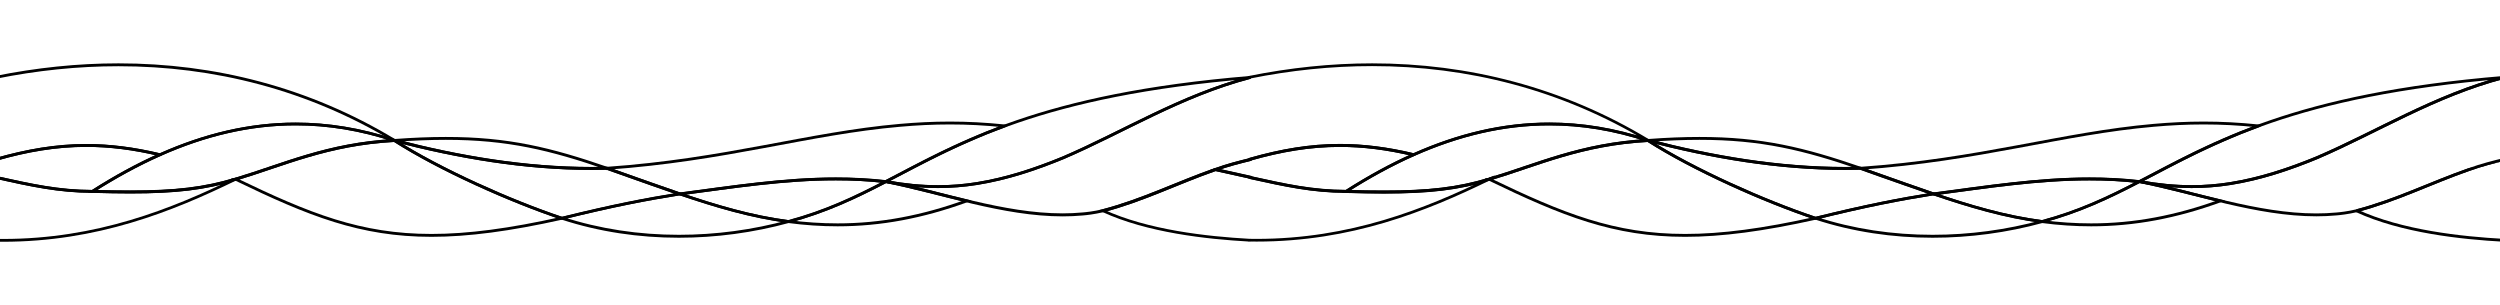 <?xml version="1.0" encoding="utf-8"?>
<!-- Generator: Adobe Illustrator 25.4.1, SVG Export Plug-In . SVG Version: 6.00 Build 0)  -->
<svg version="1.1" id="Camada_1" xmlns="http://www.w3.org/2000/svg" xmlns:xlink="http://www.w3.org/1999/xlink" x="0px" y="0px"
	 viewBox="0 0 4096 500" style="enable-background:new 0 0 4096 500;" xml:space="preserve">
<g>
	<path d="M994.2,275.6l1.7,1.7l0,0l2.7-2.7l-3.6-1.2c-92.3-31.8-162.6-49.1-264.7-49c-25.8,0-53.6,1.1-84.3,3.4l0.2,2.3v-2.4h0
		l-0.4,4.7l0,0l0.4-2.3l-0.6,2.3c105.2,27.4,214.2,46,323.3,46c8.4,0,16.8-0.1,25.2-0.3L994.2,275.6l-1.7,1.6l0,0l1.7,1.7l1.7-1.7
		L994.2,275.6l1.7-1.7l0,0l-0.7-0.7l-1,0c-8.4,0.2-16.8,0.3-25.1,0.3c-108.6,0-217.2-18.5-322.2-45.8l-0.1,0l-0.1,0l-0.4,2.3v2.4h0
		h0.1l0.1,0c30.6-2.2,58.3-3.3,83.9-3.3c101.5,0,170.9,17.1,263.1,48.8L994.2,275.6l-1.6-1.7l0,0L994.2,275.6l1.7-1.7L994.2,275.6z"
		/>
	<path d="M920.3,355.2c-85.8,19.2-153.9,28.1-213.4,28.1c-115.9,0-199.7-33.7-320-91.8l-1,2.1l0.4,2.3l0,0l0.1,0l0.1,0
		c80-24,150.4-57.4,259.7-63.4l0.5,0l0.5-0.2l-1-2.1l-1.3,2c75.7,48.3,190.8,99.6,275.2,127.7l1.5-4.5
		c-83.9-28-198.9-79.3-274.1-127.2l-1.1-0.7l-1.2,0.6l1,2.1l-0.1-2.4c-110.2,6.1-181.3,39.8-260.8,63.6l0.7,2.2l-0.4-2.3l0,0
		l-7.3,1.2l6.7,3.2C505.2,353.9,590,388,706.9,388c60,0,128.4-9,214.5-28.2L920.3,355.2z"/>
	<path d="M-7,396c3.9,0.1,7.8,0.1,11.6,0.1c154.4,0,277.2-49.2,382.3-100.4l0.4-0.2l0.3-0.3l4-4h-5.7h-0.4l-0.5,0.2l0.8,2.2
		l-0.7-2.2c-50.9,15.2-96.8,20.8-171.9,20.8c-18.4,0-38.5-0.3-60.8-1h0l-0.8,0l-0.4,0l-0.4,0.1l0.8,2.2l0-2.4l0,2.4l0.8,2.2l0,0
		l-0.7-2.2l-0.1,2.4l0.8,0h0h0c22.4,0.6,42.5,1,61,1c75.4,0,121.9-5.6,173.3-21l0.1,0l0.2-0.1l-0.8-2.2v2.4h0v-2.4l-1.7-1.7l0,0
		l1.7,1.7l-1-2.1c-104.9,51.1-226.9,100-380.2,100c-3.8,0-7.7,0-11.5-0.1l0,2.4"/>
	<path d="M-7.5,292.9l0.2,0c58.6,12.9,102.3,22.7,158.7,23h0.4l0.4-0.1l-0.8-2.2l0-2.4c-55.8-0.2-99-10-157.7-22.9l-0.2,0"/>
	<path d="M646.2,230.1l-1.3,2c75.7,48.2,190.9,99.6,275.2,127.7l0.7,0.2l0.7-0.2c84.6-20.8,137.1-30.9,192.8-39.8l9.3-1.5l-8.9-3
		c-0.2-0.1-86.5-30-119.6-42l-0.4-0.1l-0.5,0c-8.4,0.2-16.8,0.3-25.1,0.3c-108.6,0-217.2-18.5-322.2-45.8l-0.3-0.1h-0.3h0h-8.1
		l6.8,4.3L646.2,230.1v2.4h0h0L646.2,230.1l-0.6,2.3c105.2,27.4,214.2,46,323.4,46c8.4,0,16.8-0.1,25.2-0.3l-0.1-2.3l-0.8,2.2
		c33.2,12.1,119.4,42,119.7,42.1l0.8-2.2l-0.4-2.3c-55.7,8.9-108.5,19.1-193.2,39.9l0.6,2.3l0.7-2.2
		c-83.9-28-198.9-79.3-274.1-127.2L646.2,230.1v2.4V230.1z"/>
	<path d="M1113,319.9c58.2,19.8,117.3,37.5,178.6,45.4l0.3-2.3l-0.6-2.3c-57.8,15.8-118.4,24-179,24c-64.9,0-129.8-9.5-190.8-29.5
		l-0.7,2.2l0.6,2.3c84.6-20.8,137.1-30.9,192.8-39.8l-0.7-4.6c-55.7,8.9-108.5,19.1-193.2,39.9l-8,2l7.8,2.6
		c61.5,20.1,126.8,29.7,192.2,29.7c60.9,0,122-8.3,180.2-24.2l11.3-3.1l-11.6-1.5c-60.7-7.9-119.6-25.4-177.6-45.2L1113,319.9z"/>
	<path d="M1292.4,365.2c61-16.3,109.6-39.5,159.2-65.2l0.1-0.1l0.6,0.1l0.2,0h0.2v-4.7h0l-0.5,4.7c41.7,8.2,85.8,20.5,131,31.4
		l0.6-2.3l-0.8-2.2c-72,26.1-140.2,39.1-210.8,39.1c-26.2,0-52.8-1.8-80-5.3l-0.6,4.7c27.4,3.6,54.2,5.4,80.6,5.4
		c71.3,0,140-13.1,212.4-39.4l7.4-2.7l-7.6-1.8c-45-10.8-89.3-23.1-131.2-31.4l-0.4,2.3v2.4h0v-4.7h0v2.4l0.4-2.3l-1.3-0.2l-0.8-0.1
		l-1.5,0.8c-49.6,25.7-97.7,48.7-158.3,64.9L1292.4,365.2z"/>
	<path d="M1451.3,297.5l-1.3-2l0,0L1451.3,297.5l-1.1-2.1l-0.8,0.4l0,0c-49.6,25.7-97.7,48.7-158.3,64.9l0.6,2.3l0.3-2.3
		c-60.7-7.9-119.5-25.4-177.5-45.2l-0.8,2.2l0.3,2.3l0.1,0l-0.3-2.3l0.2,2.3l0.1,0l0.1,0l0.1,0l0.2-0.1l-0.5-2.3l0.2,2.3l0.1,0
		l0.1,0l0.1,0h0l0.1,0l-0.3-2.3l0.2,2.3l0.1,0l0.1,0l0.1,0l0.1,0h0l0.1,0l0.2,0l0.1,0l0.1,0l0.1,0l0.1,0l0.2,0l0.1,0l-0.3-2.3
		l0.3,2.3c84.5-11.2,168.6-24.4,253.4-24.4c27,0,54.2,1.3,81.4,4.5l0.4,0l0.4-0.1L1451.3,297.5l-1.3-2L1451.3,297.5l-0.6-2.3l0,0
		L1451.3,297.5l0.2-2.3c-27.4-3.2-54.7-4.5-81.9-4.5c-85.3,0-169.6,13.3-254,24.4l0,0l-0.1,0l-0.1,0l-0.1,0l-0.1,0l-0.1,0l-0.2,0h0
		l-0.1,0h0l-0.1,0l-0.1,0h0l-0.1,0l0,0l-0.1,0l0.3,2.3l-0.2-2.3l-0.1,0l-0.1,0l-0.1,0h0l-0.1,0l-0.2,0.1l0.5,2.3l-0.2-2.3l-0.1,0
		l-0.1,0l-0.1,0l-10.5,1.2l10,3.4c58.1,19.8,117.3,37.4,178.4,45.4l0.5,0.1l0.4-0.1c61-16.3,109.6-39.5,159.2-65.2l0,0l0.8-0.4
		l0.1-0.1l0.2-0.1l11.3-7.5l-13.2,3.3L1451.3,297.5z"/>
	<path d="M-6.3,263.4c51.3-14.7,98.4-22.8,147.8-22.8c37.7,0,76.8,4.8,120,15.1l0.8,0.2l1.6-0.7l0,0l0,0
		c72-31.9,145-49.8,220.7-49.8c52.2,0,105.6,8.5,160.8,26.8l0.7-2.2l-0.8,2.2l0.2,0.1l2.1-4.2l-0.2-0.1l-2.5,4l0.2,0.1l1.2-2
		l0.8-2.2l-0.2-0.1l-0.1,0l0,0c-55.6-18.4-109.6-27-162.2-27c-76.4,0-150.1,18-222.6,50.2l1,2.1l-0.9-2.2l-0.9,0.4l0.9,2.2l0.5-2.3
		c-43.5-10.4-83-15.3-121.1-15.3c-49.9,0-97.5,8.3-149.1,23l0.7,2.3h2.3"/>
	<path d="M-7,126.7l0.5,2.3c66.8-13.5,134-20.5,200.6-20.5c156.4,0,310.1,38.6,450.7,123.4l2.4-4c-141.4-85.3-296-124.1-453.1-124.1
		c-67,0-134.4,7.1-201.5,20.6"/>
	<path d="M262.9,255.6l0.9-0.4l0,0c72-31.9,145-49.8,220.7-49.8c52.2,0,105.7,8.5,160.9,26.8l0.7-2.2l-1-2.1l0,0l1,2.1l-0.1-2.4
		c-110.2,6.1-181.3,39.8-260.8,63.6l0,0l-0.2,0l0.8,2.2l-0.7-2.2c-50.9,15.2-96.8,20.8-171.9,20.8c-18.4,0-38.5-0.3-60.8-1h0l-0.9,0
		l-0.1,2.4l1.3,2l0.8-0.5l0,0C189.8,291.9,226.2,271.9,262.9,255.6l-1.9-4.3c-36.9,16.4-73.6,36.5-110.1,59.8l0,0l-0.8,0.5l-6.3,4.1
		l8.3,0.3h0c22.4,0.6,42.5,1,61,1c75.4,0,121.9-5.6,173.3-21l0,0l0.2-0.1l-0.8-2.2l0.7,2.3c80-24,150.4-57.4,259.7-63.4l0.5,0
		l0.5-0.2l5.1-2.6l-5.4-1.8c-55.7-18.5-109.7-27.1-162.4-27.1c-76.4,0-150.1,18-222.6,50.2l0,0l-0.9,0.4L262.9,255.6z"/>
	<path d="M1451.5,297.4l1.1,2.1C1575,236.1,1705,157.6,2049.2,129l-0.2-2.3l-0.6-2.3c-114.6,30-209.5,90.1-307.8,132.1l0.9,2.2
		l-0.9-2.2c-44.5,18.3-91.3,34-140.6,41.9c-21.3,3.4-42.1,5-62.9,5c-27.9,0-55.6-2.9-83.9-8l0,0l-1.4-0.2l-0.4,2.3l1.1,2.1l0.2-0.1
		L1451.5,297.4l1.1,2.1L1451.5,297.4l-1.1-2.1l-0.2,0.1l-6.2,3.3l8.3,1.3l0.4-2.3l-0.4,2.3c28.6,5.2,56.6,8.1,84.8,8.1
		c21,0,42.1-1.6,63.6-5c49.9-8,96.9-23.8,141.7-42.2l0,0l0,0c98.8-42.3,193.4-102.2,307.2-131.9l-0.8-4.6
		c-344.7,28.5-476.1,107.6-598.4,171l0,0l0,0L1451.5,297.4z"/>
	<polyline points="-6.2,288.4 -6.4,288.4 -6.9,290.6 -4.6,290.6 	"/>
	<path d="M-7.3,293L-7.3,293L-7.3,293c58.8,12.9,102.3,22.8,158.7,23l0.7,0l1.4-0.9l0,0c36.3-23.1,72.7-43.1,109.4-59.4l0.2-0.1
		l0.2-0.1l4.5-3l-5.2-1.2c-43.5-10.4-83-15.3-121.1-15.3c-49.9,0-97.5,8.3-149.1,23l1.3,4.5c51.3-14.7,98.4-22.8,147.8-22.8
		c37.7,0,76.8,4.8,120,15.1l0.5-2.3l-1.3-2l0,0l1.3,2l-1-2.1c-36.9,16.4-73.6,36.5-110.1,59.8l0,0l-0.8,0.5l1.3,2l0-2.4
		c-55.9-0.2-98.9-9.9-157.7-22.9"/>
	<path d="M994.2,273.3L994.2,273.3h-10l9,4.5l0.1,0c33.2,12.1,119.3,42,119.7,42.1l0.5,0.2l0.6-0.1l-0.3-2.3l0.2,2.3l0.1,0l0.1,0
		l0.1,0l0.2-0.1l-0.5-2.3l0.2,2.3l0.1,0l0.1,0l0.1,0h0l0.1,0l-0.3-2.3l0.2,2.3l0.1,0l0.1,0l0.1,0l0.1,0h0l0.1,0l0.2,0l0.1,0l0.1,0
		l0.1,0l0.1,0l0.2,0l0.1,0l-0.3-2.3l0.3,2.3c84.5-11.2,168.6-24.4,253.4-24.4c27,0,54.2,1.3,81.4,4.5l0.4,0l0.4-0.1l0.3-0.1l0.4-0.2
		l-1.1-2.1l1.1,2.1c56.5-29.3,114.7-61.8,194.8-91.1l0.1,0l0.1-0.1l7.2-3.6l-8-0.8c-31.8-3.3-61.4-4.8-90.1-4.8
		c-27.8,0-54.8,1.4-82.1,3.8c-150.6,13.2-285,56.8-480.6,70.4l0.3,4.7c196.2-13.7,330.8-57.4,480.7-70.4c27.2-2.4,54.1-3.8,81.7-3.8
		c28.5,0,57.9,1.4,89.6,4.8l0.2-2.3l-1.1-2.1l0,0l1.1,2.1l-0.8-2.2c-80.5,29.4-138.9,62.1-195.3,91.3l0,0l-0.2,0.1l1.1,2.1l-0.6-2.3
		l0,0l0.6,2.3l0.3-2.3c-27.4-3.2-54.7-4.5-81.9-4.5c-85.3,0-169.6,13.3-254,24.4l0,0l-0.1,0l-0.1,0l-0.1,0l-0.1,0l-0.1,0l-0.2,0h0
		l-0.1,0l0,0l-0.1,0l-0.1,0h0l-0.1,0l0,0l-0.1,0l0.3,2.3l-0.2-2.3l-0.1,0l-0.1,0l-0.1,0h0l-0.1,0l-0.2,0.1l0.5,2.3l-0.2-2.3l-0.1,0
		l-0.1,0l-0.1,0l0.3,2.3l0.8-2.2c-0.2-0.1-86.4-30-119.5-42l-0.8,2.2l1-2.1l0,0l-1,2.1v2.4h0L994.2,273.3L994.2,273.3z"/>
	<path d="M3048.1,275.6l1.1,2.1l0,0l5-2.5l-5.3-1.8c-92.4-31.8-162.6-49.1-264.7-49c-25.8,0-53.6,1.1-84.3,3.4l0.2,2.3v-2.4h0
		l-0.4,4.7l0,0l0.4-2.3l-0.6,2.3c105.2,27.4,214.2,46,323.3,46c8.4,0,16.8-0.1,25.2-0.3L3048.1,275.6l-1.7,1.7l0,0l1.2,1.2l1.5-0.8
		L3048.1,275.6l1.7-1.7l0,0l-0.7-0.7l-1,0c-8.4,0.2-16.8,0.3-25.1,0.3c-108.6,0-217.2-18.5-322.1-45.8l-0.1,0l-0.1,0l-0.4,2.3v2.4h0
		h0.1l0.1,0c30.6-2.2,58.3-3.3,83.9-3.3c101.5,0,170.9,17.1,263.1,48.8L3048.1,275.6l-1-2.1l0,0L3048.1,275.6l1.7-1.7L3048.1,275.6z
		"/>
	<path d="M2974.3,355.2c-85.8,19.2-153.9,28.1-213.4,28.1c-115.9,0-199.7-33.7-320-91.8l-1,2.1l0.4,2.3l0,0l0.1,0l0.1,0
		c80-24,150.4-57.4,259.7-63.4l0.5,0l0.4-0.2l-1.1-2.1l-1.3,2c75.7,48.3,190.9,99.6,275.2,127.7l1.5-4.5
		c-83.9-28-198.9-79.3-274.1-127.2l-1.1-0.7l-1.2,0.6l1.1,2.1l-0.1-2.4c-110.2,6.1-181.3,39.8-260.8,63.6l0.7,2.2l-0.4-2.3l0,0
		l-7.3,1.2l6.7,3.2c120.3,58.2,205.1,92.3,322,92.3c60,0,128.4-9,214.5-28.2L2974.3,355.2z"/>
	<path d="M2439.8,293.6l-0.8-2.2l-0.1,0l0.8,2.2l-0.7-2.2c-50.9,15.2-96.8,20.8-171.9,20.8c-18.4,0-38.5-0.3-60.8-1l0,0l-0.8,0
		l-0.4,0l-0.4,0.1l0.8,2.2l0-2.4c-55.2-0.2-98.1-9.8-155.9-22.5l-0.5,2.3h2.4v-0.5v-1.9l-60.3-13.4l-0.6,0.2
		c-62.8,22-119.7,50.7-184.1,67.5l-6.4,1.7l6,2.8c73.5,33.9,170.4,44.6,240.9,48.5l0.1-2.4h-2.3v0.1v2.3l2.3,0h0.4l1.2,0l0.3,0
		l0.1-2.4l-0.1,2.3l0.1,0l2.5,0.1v-2.5h-2.3l0,2.4c3.2,0,6.4,0.1,9.6,0.1c154.4,0,277.2-49.1,382.3-100.4l0.4-0.2l0.3-0.3l7.7-7.7
		l-10.2,3.8L2439.8,293.6l-1.7-1.7l0,0L2439.8,293.6l-1-2.1c-104.9,51.1-226.9,99.9-380.2,99.9c-3.2,0-6.3,0-9.5-0.1l-2.4,0v2.4h2.3
		l0.1-2.4l-0.1,0h0h0l-0.4,0l-1.2,0h-0.3l0,2.4h2.4v-0.1v-2.2l-2.2-0.1c-70.2-3.9-166.7-14.6-239.2-48l-1,2.1l0.6,2.3
		c65-16.9,122-45.8,184.4-67.6l-0.8-2.2l-0.5,2.3l57.8,12.8l0.5-2.3h-2.3v0.5v1.9l1.8,0.4c57.7,12.7,101.1,22.3,156.9,22.6l0.4,0
		l0.4-0.1l-0.8-2.2l-0.1,2.4l0.8,0h0h0c22.4,0.6,42.5,1,61,1c75.3,0,121.9-5.6,173.3-21l0.1,0l0.2-0.1L2439.8,293.6l-1.7-1.7
		L2439.8,293.6z"/>
	<path d="M2700.1,230.1l-1.3,2c75.7,48.2,190.9,99.6,275.2,127.7l0.6,0.2l0.7-0.2c84.6-20.8,137.1-30.9,192.8-39.8l9-1.4l-8.6-3.1
		c-0.3-0.1-86.5-30-119.6-42l-0.4-0.1l-0.4,0c-8.4,0.2-16.8,0.3-25.1,0.3c-108.6,0-217.2-18.5-322.1-45.8l-0.3-0.1h-0.3h-8.1
		l6.8,4.3L2700.1,230.1v2.4h0L2700.1,230.1l-0.6,2.3c105.2,27.4,214.2,46,323.3,46c8.4,0,16.8-0.1,25.2-0.3l-0.1-2.3l-0.8,2.2
		c33.2,12.1,119.5,42,119.6,42l0.8-2.2l-0.4-2.3c-55.7,8.9-108.5,19.1-193.1,39.9l0.6,2.3l0.7-2.2c-83.9-28-198.9-79.3-274.1-127.2
		L2700.1,230.1v2.4V230.1z"/>
	<path d="M4100.6,393.7h2.4l0.1-2.3c-70.4-3.8-168.1-14.4-241.1-48.2l-2,4.3c74.2,34.2,172.2,44.8,242.9,48.6l2.5,0.1"/>
	<path d="M4045,275.4l-0.6,0.2c-62.8,22-119.7,50.7-184,67.4l1.2,4.5c65-16.9,122-45.8,184.4-67.6l-0.8-2.2l-0.5,2.3"/>
	<path d="M3167,319.9c58.2,19.8,117.3,37.5,178.6,45.4l0.3-2.3l-0.6-2.3c-57.8,15.8-118.5,24-179,24c-65,0-129.8-9.5-190.8-29.5
		l-0.7,2.2l0.6,2.3c84.6-20.8,137.1-30.9,192.8-39.8l-0.7-4.6c-55.7,8.9-108.5,19.1-193.1,39.9l-8,2l7.8,2.6
		c61.5,20.1,126.8,29.7,192.2,29.7c60.9,0,122-8.3,180.2-24.2l11.3-3.1l-11.6-1.5c-60.7-7.9-119.6-25.4-177.6-45.2L3167,319.9z"/>
	<path d="M3346.3,365.2c61-16.3,109.6-39.5,159.2-65.2l0.1-0.1l0.6,0.1l0.4-2.3v-2.4h0l-0.5,4.7c41.7,8.2,85.9,20.5,131,31.4
		l0.6-2.3l-0.8-2.2c-72,26.1-140.1,39.1-210.8,39.1c-26.2,0-52.8-1.8-80-5.3l-0.6,4.7c27.4,3.6,54.2,5.4,80.6,5.4
		c71.3,0,140-13.1,212.4-39.4l7.4-2.7l-7.6-1.8c-45-10.8-89.3-23.1-131.2-31.4l-0.4,2.3v2.4h0l0.4-4.7l-1.3-0.2l-0.8-0.1l-1.5,0.8
		c-49.6,25.7-97.7,48.7-158.3,64.9L3346.3,365.2z"/>
	<path d="M3505.3,297.5l-1.3-2l0,0L3505.3,297.5l-1.1-2.1l-0.8,0.4l0,0c-49.6,25.7-97.7,48.7-158.3,64.9l0.6,2.3l0.3-2.3
		c-60.7-7.9-119.5-25.4-177.5-45.2l-0.8,2.2l0.2,2.3l0.1,0l0.1,0l0.1,0l0.1,0l0.1,0h0l0.1,0l0.1,0h0l-0.3-2.3l0.2,2.3l0.1,0l0.1,0
		l0.1,0l0.1,0l0.2,0l-0.5-2.3l0.2,2.3l0.1,0l0.1,0l0.2,0l0.1,0l0.1,0l0.1,0l0.1,0l0.2,0l0.1,0l-0.4-2.3l0.3,2.3
		c84.5-11.2,168.6-24.4,253.4-24.4c27,0,54.2,1.3,81.4,4.5l0.4,0l0.4-0.1L3505.3,297.5l-1.3-2L3505.3,297.5l-0.6-2.3l0,0
		L3505.3,297.5l0.2-2.3c-27.4-3.2-54.7-4.5-81.9-4.5c-85.3,0-169.6,13.3-254,24.4l0,0l-0.1,0l-0.1,0l-0.1,0l-0.1,0l-0.1,0l-0.2,0
		l-0.1,0l-0.1,0l-0.1,0l-0.2,0l0.5,2.3l-0.2-2.3l-0.1,0l-0.1,0l-0.1,0l-0.1,0l-0.1,0l-0.1,0h0l-0.1,0l-0.1,0h0l0.3,2.3l-0.2-2.3
		l-0.1,0l-0.1,0l-10.8,1.1l10.2,3.5c58.1,19.8,117.3,37.4,178.4,45.4l0.5,0.1l0.4-0.1c61-16.3,109.6-39.5,159.2-65.2l0,0l0.8-0.4
		l0.1-0.1l0.1-0.1l11.3-7.5l-13.2,3.3L3505.3,297.5z"/>
	<path d="M4044.4,275.6l0.8,2.2L4044.4,275.6c-62.8,21.9-119.6,50.7-184,67.4l0.6,2.3l-0.5-2.3c-15.4,3.6-26.9,4.7-32.8,5.2
		c-10.8,1-21.7,1.5-32.7,1.5c-96.6,0-197.7-36.5-288-54.3l-0.5,2.3l-0.2,2.3l0.1,0l0.2-2.3l-0.4,2.3c28.6,5.2,56.6,8.1,84.8,8.1
		c21,0,42.1-1.6,63.6-5c49.9-7.9,96.9-23.8,141.7-42.2h0l0,0c98.8-42.3,193.4-102.2,307.2-131.9l-0.6-2.3h-2.4h2.4l-0.6-2.3
		c-114.6,30-209.5,90.1-307.8,132.1l0.9,2.2l-0.9-2.2c-44.5,18.3-91.3,34-140.6,41.9c-21.3,3.4-42.1,5-62.9,5
		c-27.9,0-55.6-2.9-83.9-8l-0.1,0l-0.2,0l-0.6,4.6c89.8,17.7,191.1,54.4,288.9,54.4c11.1,0,22.1-0.5,33.1-1.5
		c5.9-0.5,17.7-1.7,33.4-5.3l0,0l0,0c65-16.9,122-45.8,184.4-67.6h0l0,0c20.4-7.5,40.4-12.3,57.5-16.6"/>
	<line x1="4045.7" y1="275.5" x2="4044.7" y2="280.1"/>
	<path d="M4102.4,258.9c-17.1,4.2-37.3,9.1-58,16.7l1.6,4.4c20.4-7.5,40.4-12.3,57.5-16.6l-0.6-2.3h-2.4"/>
	<path d="M2700,229.9l1.2-2c-141.4-85.3-296-124.1-453.1-124.1c-67,0-134.4,7.1-201.5,20.6l-1.9,0.4v2.5h2.3l-0.6-2.3
		c-113.7,30.1-208.1,89.8-305.8,131.6l0.9,2.2l-0.9-2.2c-44.5,18.3-91.3,34-140.6,41.9c-21.3,3.4-42.1,5-62.9,5
		c-27.9,0-55.6-2.9-83.9-8l-0.1,0l-0.2,0l-0.7,4.6c89.8,17.7,191.1,54.4,288.9,54.4c11.1,0,22.1-0.5,33.1-1.5
		c5.9-0.5,17.7-1.7,33.4-5.3l0,0l0,0c65-16.9,122-45.8,184.4-67.5l0,0l0,0c20.4-7.5,40.4-12.3,57.5-16.6l1.8-0.5v-2.4h-2.4l0.6,2.3
		c50.5-14.3,97.1-22.3,145.8-22.3c37.7,0,76.8,4.8,120,15.1l0.8,0.2l1.6-0.7l0,0l0,0c72-31.9,145-49.8,220.7-49.8
		c52.2,0,105.6,8.5,160.8,26.8L2700,229.9l-0.9,2.2l0.2,0.1l2.1-4.2l-0.2-0.1l0,0L2700,229.9l-1.2,2l0.2,0.1l1.2-2l0.9-2.2l-0.2-0.1
		l-0.1,0l-0.1,0c-55.6-18.4-109.6-27-162.2-27c-76.4,0-150.1,18-222.6,50.2l0.9,2.1l-0.9-2.2l-0.9,0.4l0.9,2.2l0.6-2.3
		c-43.5-10.4-82.9-15.3-121.1-15.3c-49.2,0-96.3,8.1-147.1,22.5l-1.7,0.5v2.3h2.4l-0.6-2.3c-17.1,4.2-37.3,9.1-58,16.7l0.8,2.2
		l-0.8-2.2c-62.8,22-119.7,50.7-184.1,67.4l0.6,2.3l-0.5-2.3c-15.4,3.6-26.9,4.7-32.8,5.2c-10.8,1-21.7,1.5-32.7,1.5
		c-96.6,0-197.7-36.5-287.9-54.3l-0.5,2.3l-0.2,2.3l0.1,0l0.2-2.3l-0.4,2.3c28.6,5.2,56.6,8.1,84.8,8.1c21,0,42.1-1.6,63.6-5
		c49.8-7.9,96.9-23.8,141.7-42.2l0,0l0,0c98.2-42,192.3-101.5,305.2-131.4l1.8-0.5v-2.4h-2.3l0.5,2.3
		c66.8-13.5,133.9-20.5,200.6-20.5c156.4,0,310.1,38.6,450.7,123.4l0,0L2700,229.9z"/>
	<path d="M2316.9,255.6l0.9-0.4l0,0c72-31.9,145-49.8,220.7-49.8c52.2,0,105.7,8.5,160.9,26.8l0.7-2.2l-1.1-2.1l0,0l1.1,2.1
		l-0.1-2.4c-110.2,6.1-181.3,39.8-260.8,63.6l-0.1,0l-0.2,0.1l0.8,2.2l-0.7-2.2c-50.9,15.2-96.8,20.8-171.9,20.8
		c-18.4,0-38.5-0.3-60.8-1h0l-0.9,0l-0.1,2.4l1.3,2l0.8-0.5l0,0C2243.8,291.9,2280.2,272,2316.9,255.6l-1.9-4.3
		c-36.9,16.4-73.6,36.5-110.1,59.8l0,0l-0.8,0.5l-6.3,4.1l8.3,0.3h0c22.4,0.6,42.5,1,61,1c75.4,0,121.9-5.6,173.3-21l0.1,0l0.2-0.1
		l-0.8-2.2l0.7,2.3c80-24,150.4-57.4,259.7-63.4l0.5,0l0.4-0.2l5.1-2.6l-5.4-1.8c-55.7-18.5-109.7-27.1-162.4-27.1
		c-76.4,0-150.1,18-222.6,50.2l0,0l-0.9,0.4L2316.9,255.6z"/>
	<path d="M3505.4,297.4l1.1,2.1c122.4-63.4,252.4-141.9,596.6-170.5l-0.2-2.3l-0.6-2.3c-114.6,30-209.5,90.1-307.9,132.1l0.9,2.2
		l-0.9-2.2c-44.5,18.3-91.3,34-140.6,41.9c-21.3,3.4-42.1,5-62.9,5c-27.9,0-55.6-2.9-83.9-8l0,0l-1.4-0.2l-0.4,2.3l1.1,2.1l0.2-0.1
		L3505.4,297.4l1.1,2.1L3505.4,297.4l-1.1-2.1l-0.2,0.1l-6.2,3.3l8.3,1.3l0.4-2.3l-0.4,2.3c28.6,5.2,56.6,8.1,84.8,8.1
		c21,0,42.1-1.6,63.6-5c49.9-8,96.9-23.8,141.7-42.2l0,0l0,0c98.8-42.3,193.4-102.2,307.2-131.9l-0.8-4.6
		c-344.7,28.5-476.2,107.6-598.4,171l0,0l0,0L3505.4,297.4z"/>
	<path d="M2047,261.2h-2.3v0.5h2.3l-0.6-2.3c-16.7,4.1-36.1,8.9-56,16.2l-7.5,2.8l63.6,14.1l0.5-2.3h-2.3v0.4v1.8l1.9,0.5l0.1,0
		l0.1,0c58.7,12.9,102.2,22.7,158.7,23l0.7,0l1.4-0.9c36.3-23.1,72.7-43.1,109.4-59.4l0.2-0.1l0.2-0.1l4.5-3l-5.2-1.2
		c-43.5-10.4-83-15.3-121.1-15.3c-49.9,0-97.5,8.3-149.1,23l-1.7,0.5v1.8L2047,261.2l0.7,2.3c51.3-14.7,98.4-22.8,147.8-22.8
		c37.7,0,76.8,4.8,120,15.1l0.6-2.3l-1.3-2l0,0l1.3,2l-0.9-2.1c-37,16.4-73.6,36.5-110.1,59.8l-0.8,0.5l1.3,2l0-2.4
		c-55.9-0.2-98.9-9.9-157.7-22.9l-0.5,2.3l0.6-2.3l-0.2,0l-0.6,2.3h2.3v-0.4v-1.9l-57.6-12.8l-0.5,2.3l0.8,2.2
		c19.7-7.2,38.8-12,55.5-16.1l1.8-0.4v-2.3H2047l0.7,2.3L2047,261.2z"/>
	<path d="M3048.2,273.3L3048.2,273.3h-10l9.1,4.5l0.1,0c33.2,12.1,119.3,42,119.7,42.1l0.5,0.2l0.6-0.1l0.1,0l0.1,0l0.1,0l0.1,0l0,0
		l0.1,0l0.1,0h0l-0.3-2.3l0.2,2.3l0.1,0l0.1,0l0.1,0l0.1,0l0.2-0.1l-0.5-2.3l0.2,2.3l0.1,0l0.1,0l0.2,0l0.1,0l0.1,0l0.1,0l0.1,0
		l0.2,0l0.1,0l-0.3-2.3l0.3,2.3c84.5-11.2,168.6-24.4,253.4-24.4c27,0,54.2,1.3,81.4,4.5l0.4,0l0.4-0.1l0.3-0.1l0.4-0.2l-1.1-2.1
		l1.1,2.1c56.5-29.3,114.7-61.8,194.8-91.1l0.1,0l0.1-0.1l7.2-3.6l-8-0.8c-31.8-3.3-61.4-4.8-90.1-4.8c-27.8,0-54.8,1.4-82.2,3.8
		c-150.5,13.2-285,56.8-480.6,70.4l0.3,4.7c196.1-13.7,330.8-57.4,480.6-70.4c27.2-2.4,54.1-3.8,81.7-3.8c28.5,0,57.9,1.4,89.6,4.8
		l0.2-2.3l-1.1-2.1l0,0l1.1,2.1l-0.8-2.2c-80.5,29.4-138.9,62.1-195.3,91.3h0l-0.2,0.1l1.1,2.1l-0.6-2.3l0,0l0.6,2.3l0.3-2.3
		c-27.4-3.2-54.7-4.5-81.9-4.5c-85.3,0-169.6,13.3-254,24.4l0,0l-0.1,0l-0.1,0l-0.1,0l-0.1,0l-0.1,0l-0.2,0l-0.1,0l-0.1,0l-0.1,0
		l-0.2,0.1l0.5,2.3l-0.2-2.3l-0.1,0l-0.1,0l-0.1,0l-0.1,0l-0.1,0l-0.1,0h0l-0.1,0l-0.1,0h0l0.3,2.3l-0.2-2.3l-0.1,0l-0.1,0l0.2,2.3
		l0.8-2.2c-0.2-0.1-86.4-30-119.5-42l-0.8,2.2l1.1-2.1l0,0l-1.1,2.1v2.4h0L3048.2,273.3L3048.2,273.3z"/>
</g>
</svg>

